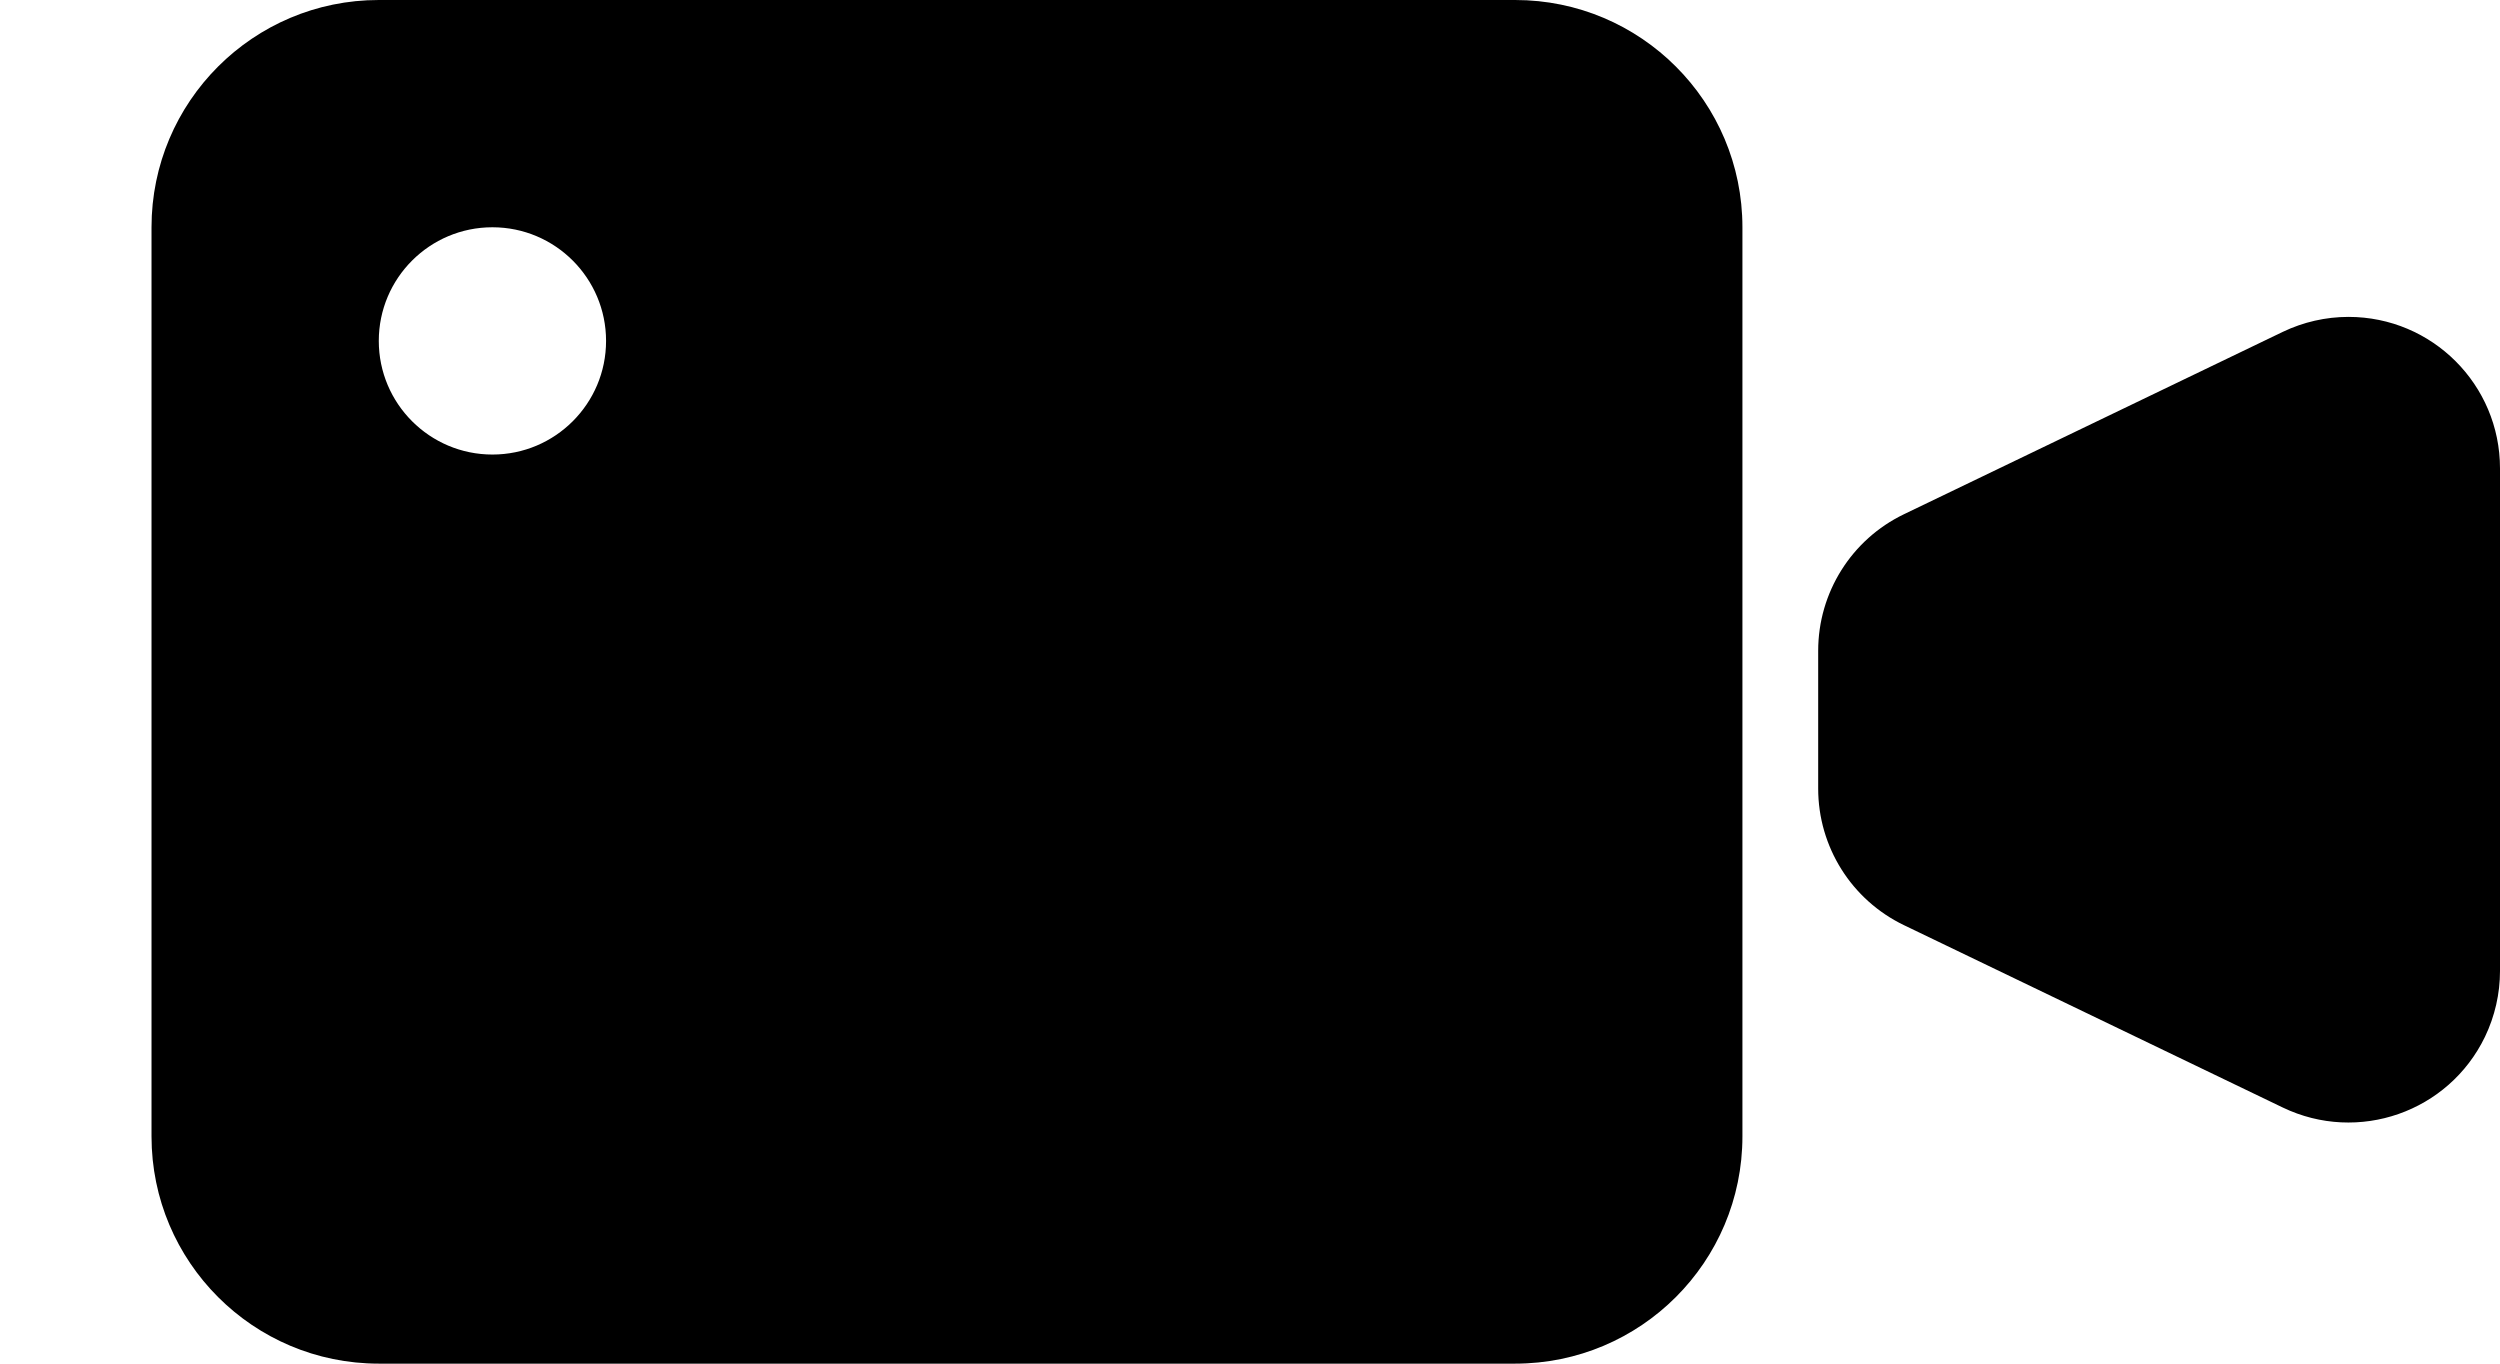 <svg xmlns="http://www.w3.org/2000/svg" viewBox="-2 0 33 18">
    <path fill-rule="evenodd" d="M18 0c1.657 0 3 1.343 3 3v12c0 1.657-1.343 3-3 3H3c-1.657 0-3-1.343-3-3V3c0-1.657 1.343-3 3-3h15zm11 4.183c1.105 0 2 .895 2 2v6.634c0 .3-.068.597-.198.868-.48.995-1.674 1.413-2.67.934l-5-2.407C22.44 11.879 22 11.178 22 10.41V8.59c0-.768.44-1.469 1.132-1.802l5-2.407c.271-.13.568-.198.868-.198zM4.5 3C3.672 3 3 3.672 3 4.5S3.672 6 4.5 6 6 5.328 6 4.5 5.328 3 4.5 3z"/>
</svg>